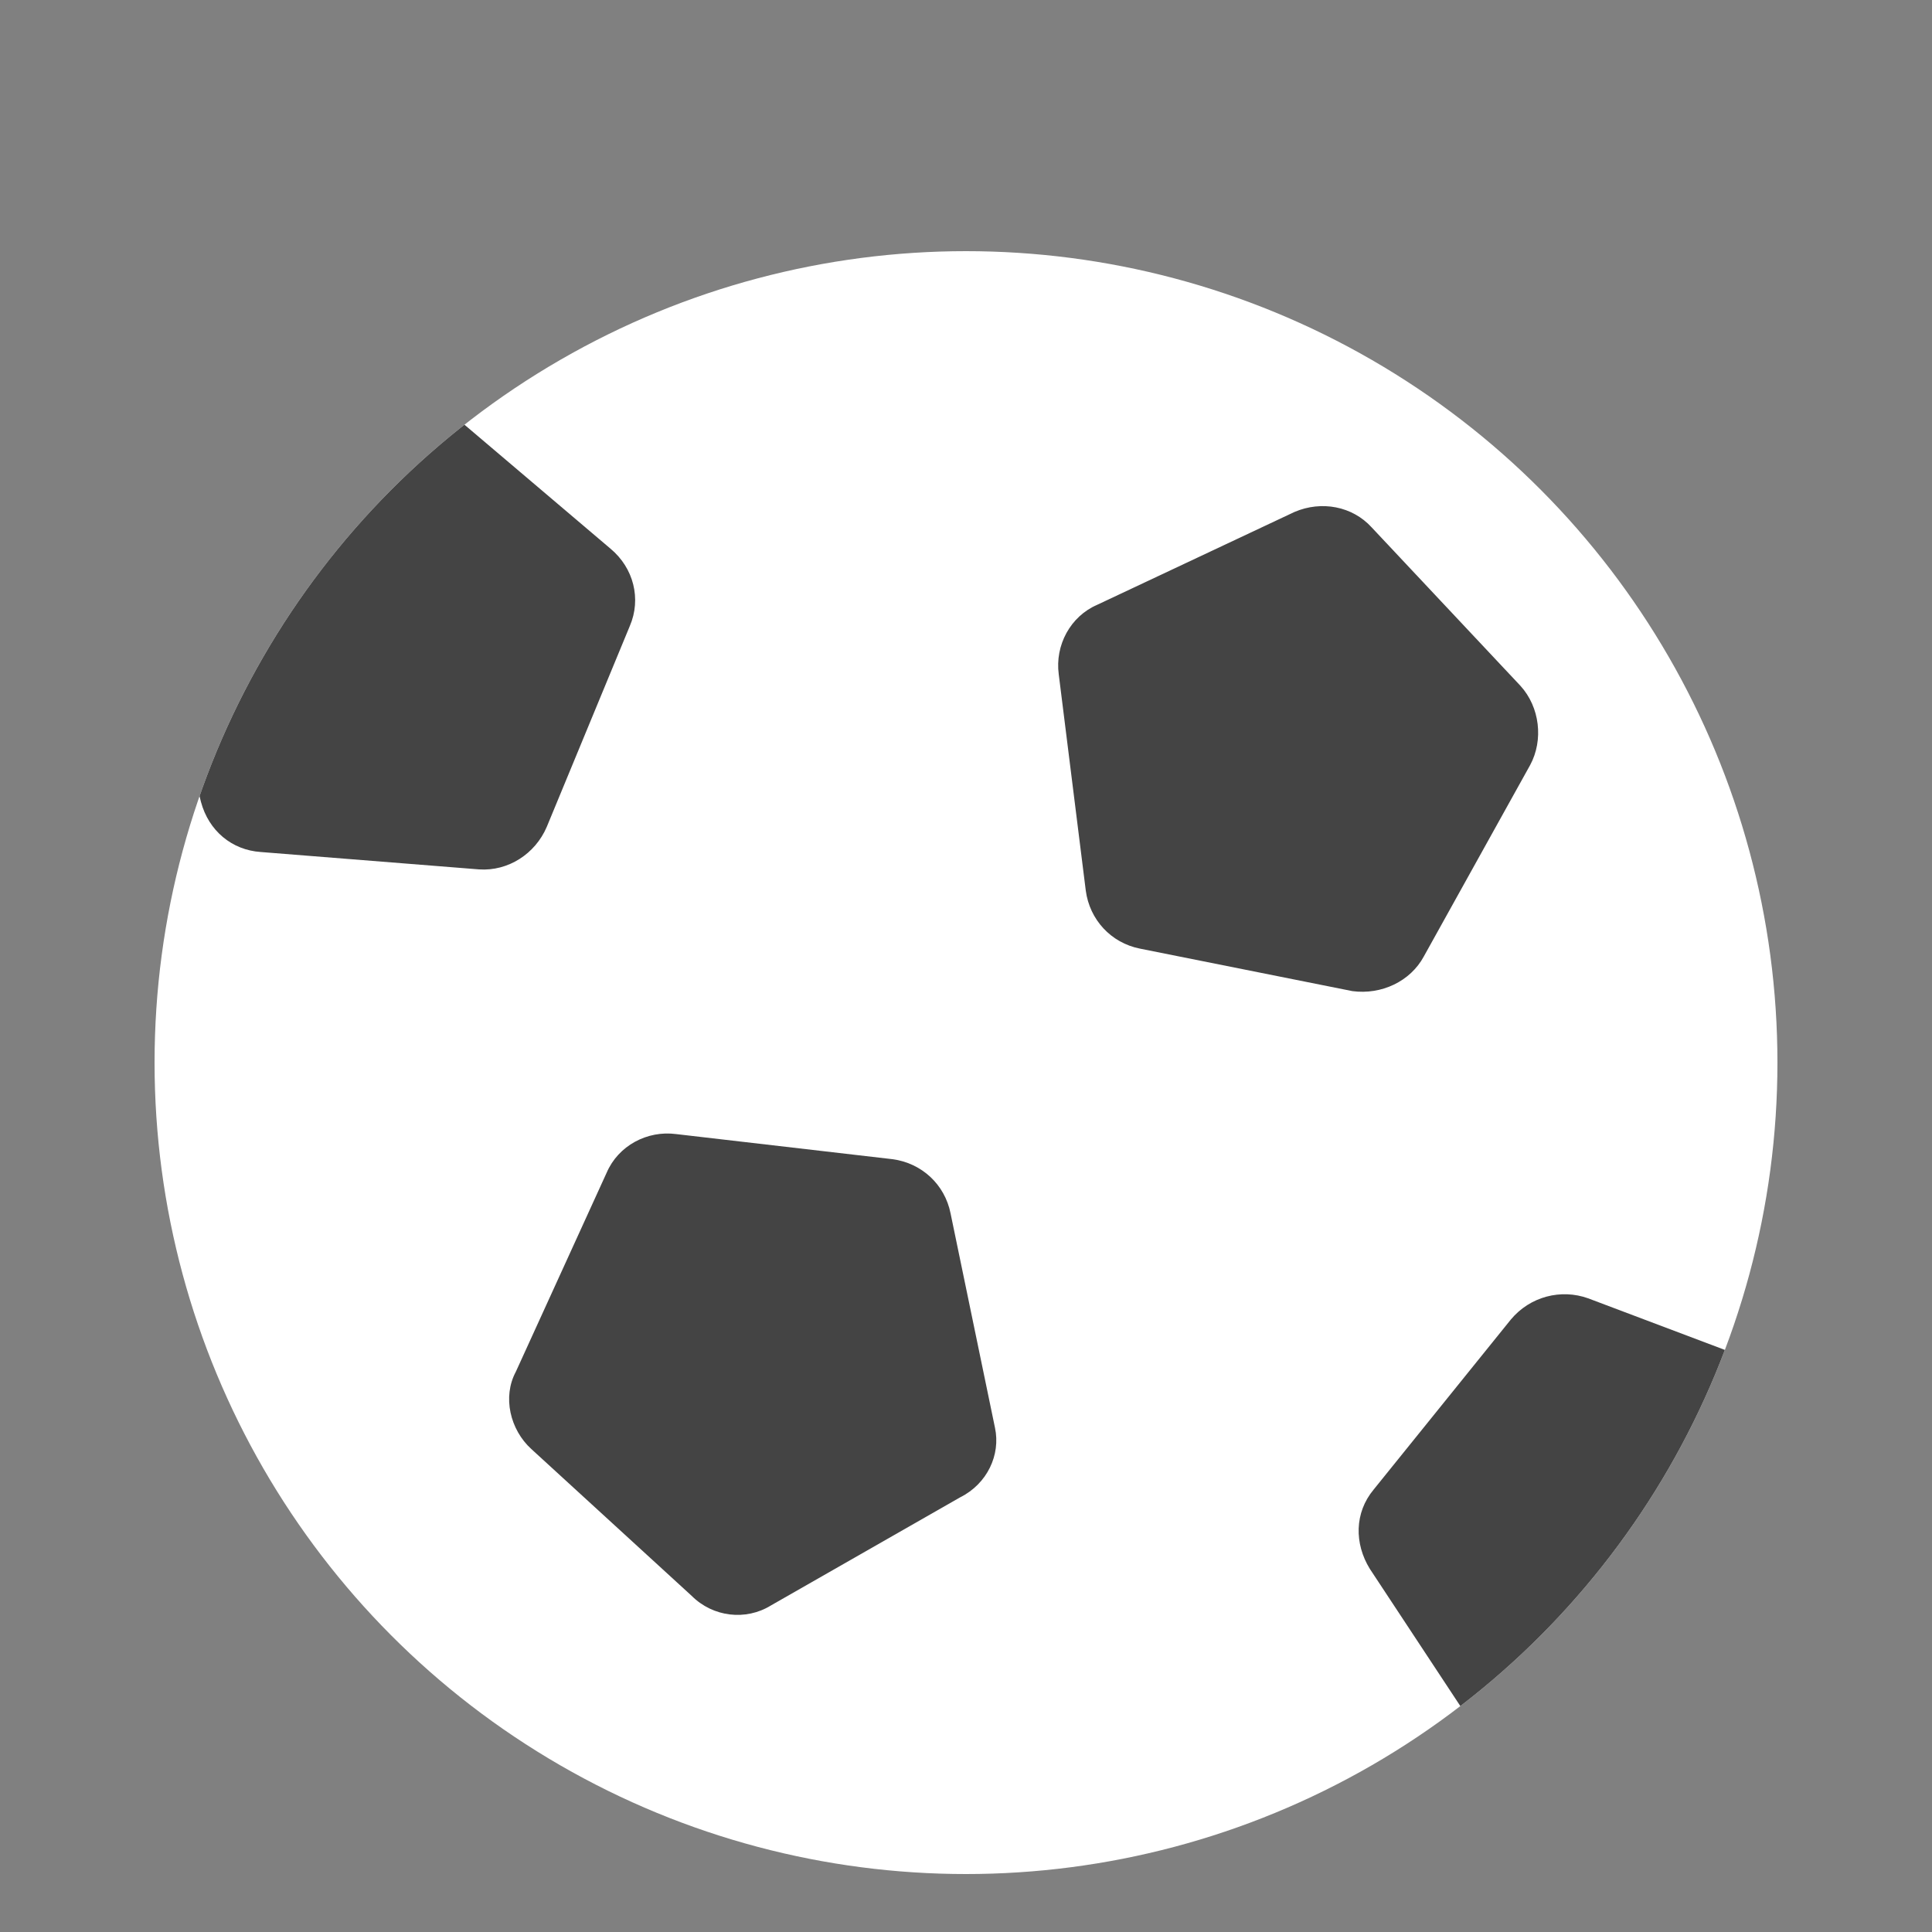 <svg version="1.1" id="Layer_1" xmlns="http://www.w3.org/2000/svg" xmlns:xlink="http://www.w3.org/1999/xlink" x="0px" y="0px"
	 viewBox="0 0 100 100" style="enable-background:new 0 0 100 100;" xml:space="preserve">
<rect x="0" y="0" width="100" height="100" fill="#808080" stroke="none"/>
<style type="text/css">
	.st19{fill:#FFFFFF;}
	.st38{fill:#444444;}
</style>
<circle class="st19" cx="50" cy="55" r="42"/>
<g>
	<defs>
		<circle id="SVGID_17_" cx="50" cy="55" r="42"/>
	</defs>
	<clipPath id="SVGID_2_">
		<use xlink:href="#SVGID_17_"  style="overflow:visible;"/>
	</clipPath>
	<g style="clip-path:url(#SVGID_2_);">
		<path class="st38" d="M10.4,41.5l-2.7-11c-0.4-1.5,0.3-3,1.6-3.8l9.6-5.9c1.3-0.8,3-0.7,4.1,0.3l8.6,7.3c1.2,1,1.6,2.6,1,4
			l-4.3,10.4c-0.6,1.4-2,2.3-3.5,2.2l-11.3-0.9C12,44,10.8,43,10.4,41.5z"/>
		<path class="st38" d="M56.2,46.1l-1.4-11.2c-0.2-1.5,0.6-3,2-3.6L67,26.5c1.4-0.6,3-0.3,4,0.8l7.7,8.2c1,1.1,1.2,2.8,0.5,4.1
			l-5.5,9.9c-0.7,1.3-2.2,2-3.7,1.8L59,49.1C57.5,48.8,56.4,47.6,56.2,46.1z"/>
		<path class="st38" d="M77.1,90.6l-6.2-9.4c-0.8-1.3-0.8-2.9,0.2-4.1l7.1-8.8c1-1.2,2.6-1.6,4-1.1l10.6,4c1.4,0.5,2.3,1.9,2.3,3.5
			l-0.5,11.3c-0.1,1.5-1.1,2.8-2.6,3.2l-10.9,3C79.5,92.5,77.9,91.9,77.1,90.6z"/>
		<path class="st38" d="M49.7,77.5l-9.8,5.6c-1.3,0.8-3,0.6-4.1-0.5L27.5,75c-1.1-1-1.5-2.7-0.8-4l4.7-10.3c0.6-1.4,2.1-2.2,3.6-2
			l11.2,1.3c1.5,0.2,2.7,1.3,3,2.8l2.3,11.1C51.8,75.3,51.1,76.8,49.7,77.5z"/>
	</g>
</g>
</svg>
